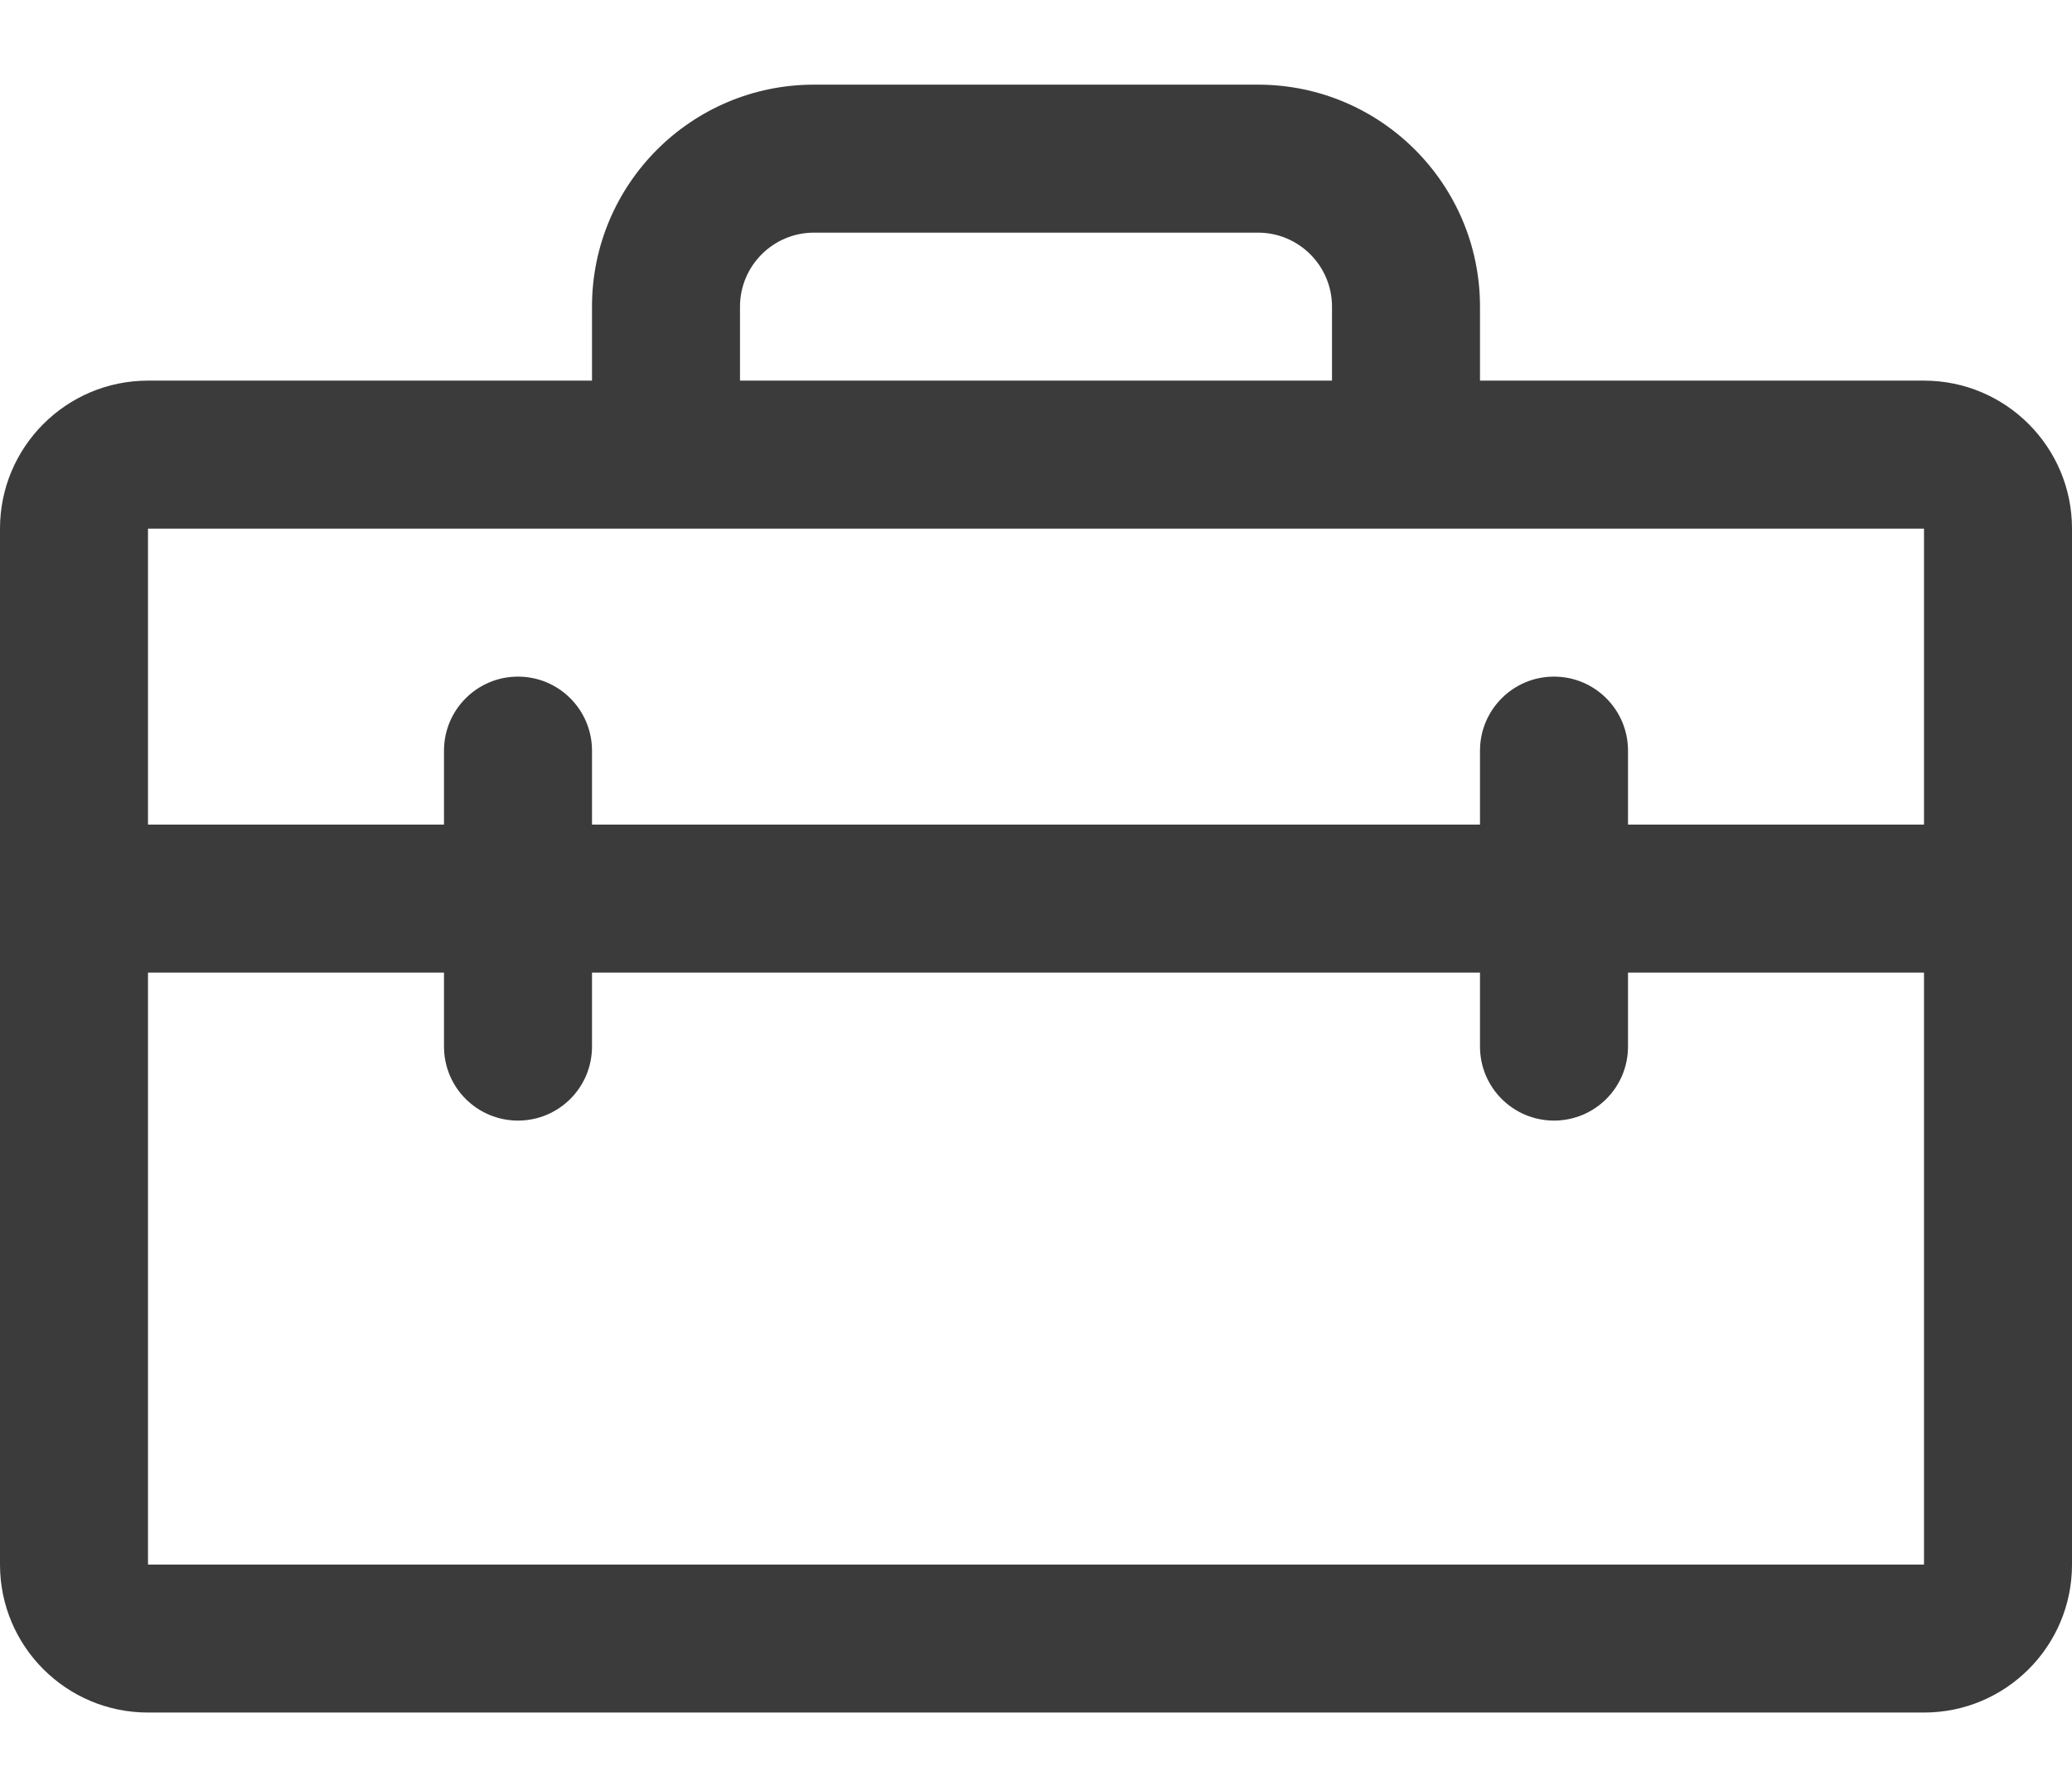 <svg width="21" height="18" viewBox="0 0 21 18" fill="none" xmlns="http://www.w3.org/2000/svg">
<path fill-rule="evenodd" clip-rule="evenodd" d="M19.5 3.858H15V3.108C15 1.866 13.993 0.858 12.75 0.858H8.25C7.007 0.858 6 1.866 6 3.108V3.858H1.5C0.672 3.858 0 4.53 0 5.358V15.858C0 16.687 0.672 17.358 1.5 17.358H19.5C20.328 17.358 21 16.687 21 15.858V5.358C21 4.53 20.328 3.858 19.5 3.858ZM7.5 3.108C7.5 2.694 7.836 2.358 8.25 2.358H12.75C13.164 2.358 13.5 2.694 13.5 3.108V3.858H7.5V3.108ZM19.5 5.358V8.358H16.5V7.608C16.5 7.194 16.164 6.858 15.75 6.858C15.336 6.858 15 7.194 15 7.608V8.358H6V7.608C6 7.194 5.664 6.858 5.25 6.858C4.836 6.858 4.5 7.194 4.5 7.608V8.358H1.5V5.358H19.5ZM19.5 15.858H1.5V9.858H4.5V10.608C4.5 11.023 4.836 11.358 5.25 11.358C5.664 11.358 6 11.023 6 10.608V9.858H15V10.608C15 11.023 15.336 11.358 15.75 11.358C16.164 11.358 16.5 11.023 16.5 10.608V9.858H19.5V15.858Z" fill="#3B3B3B"/>
</svg>
